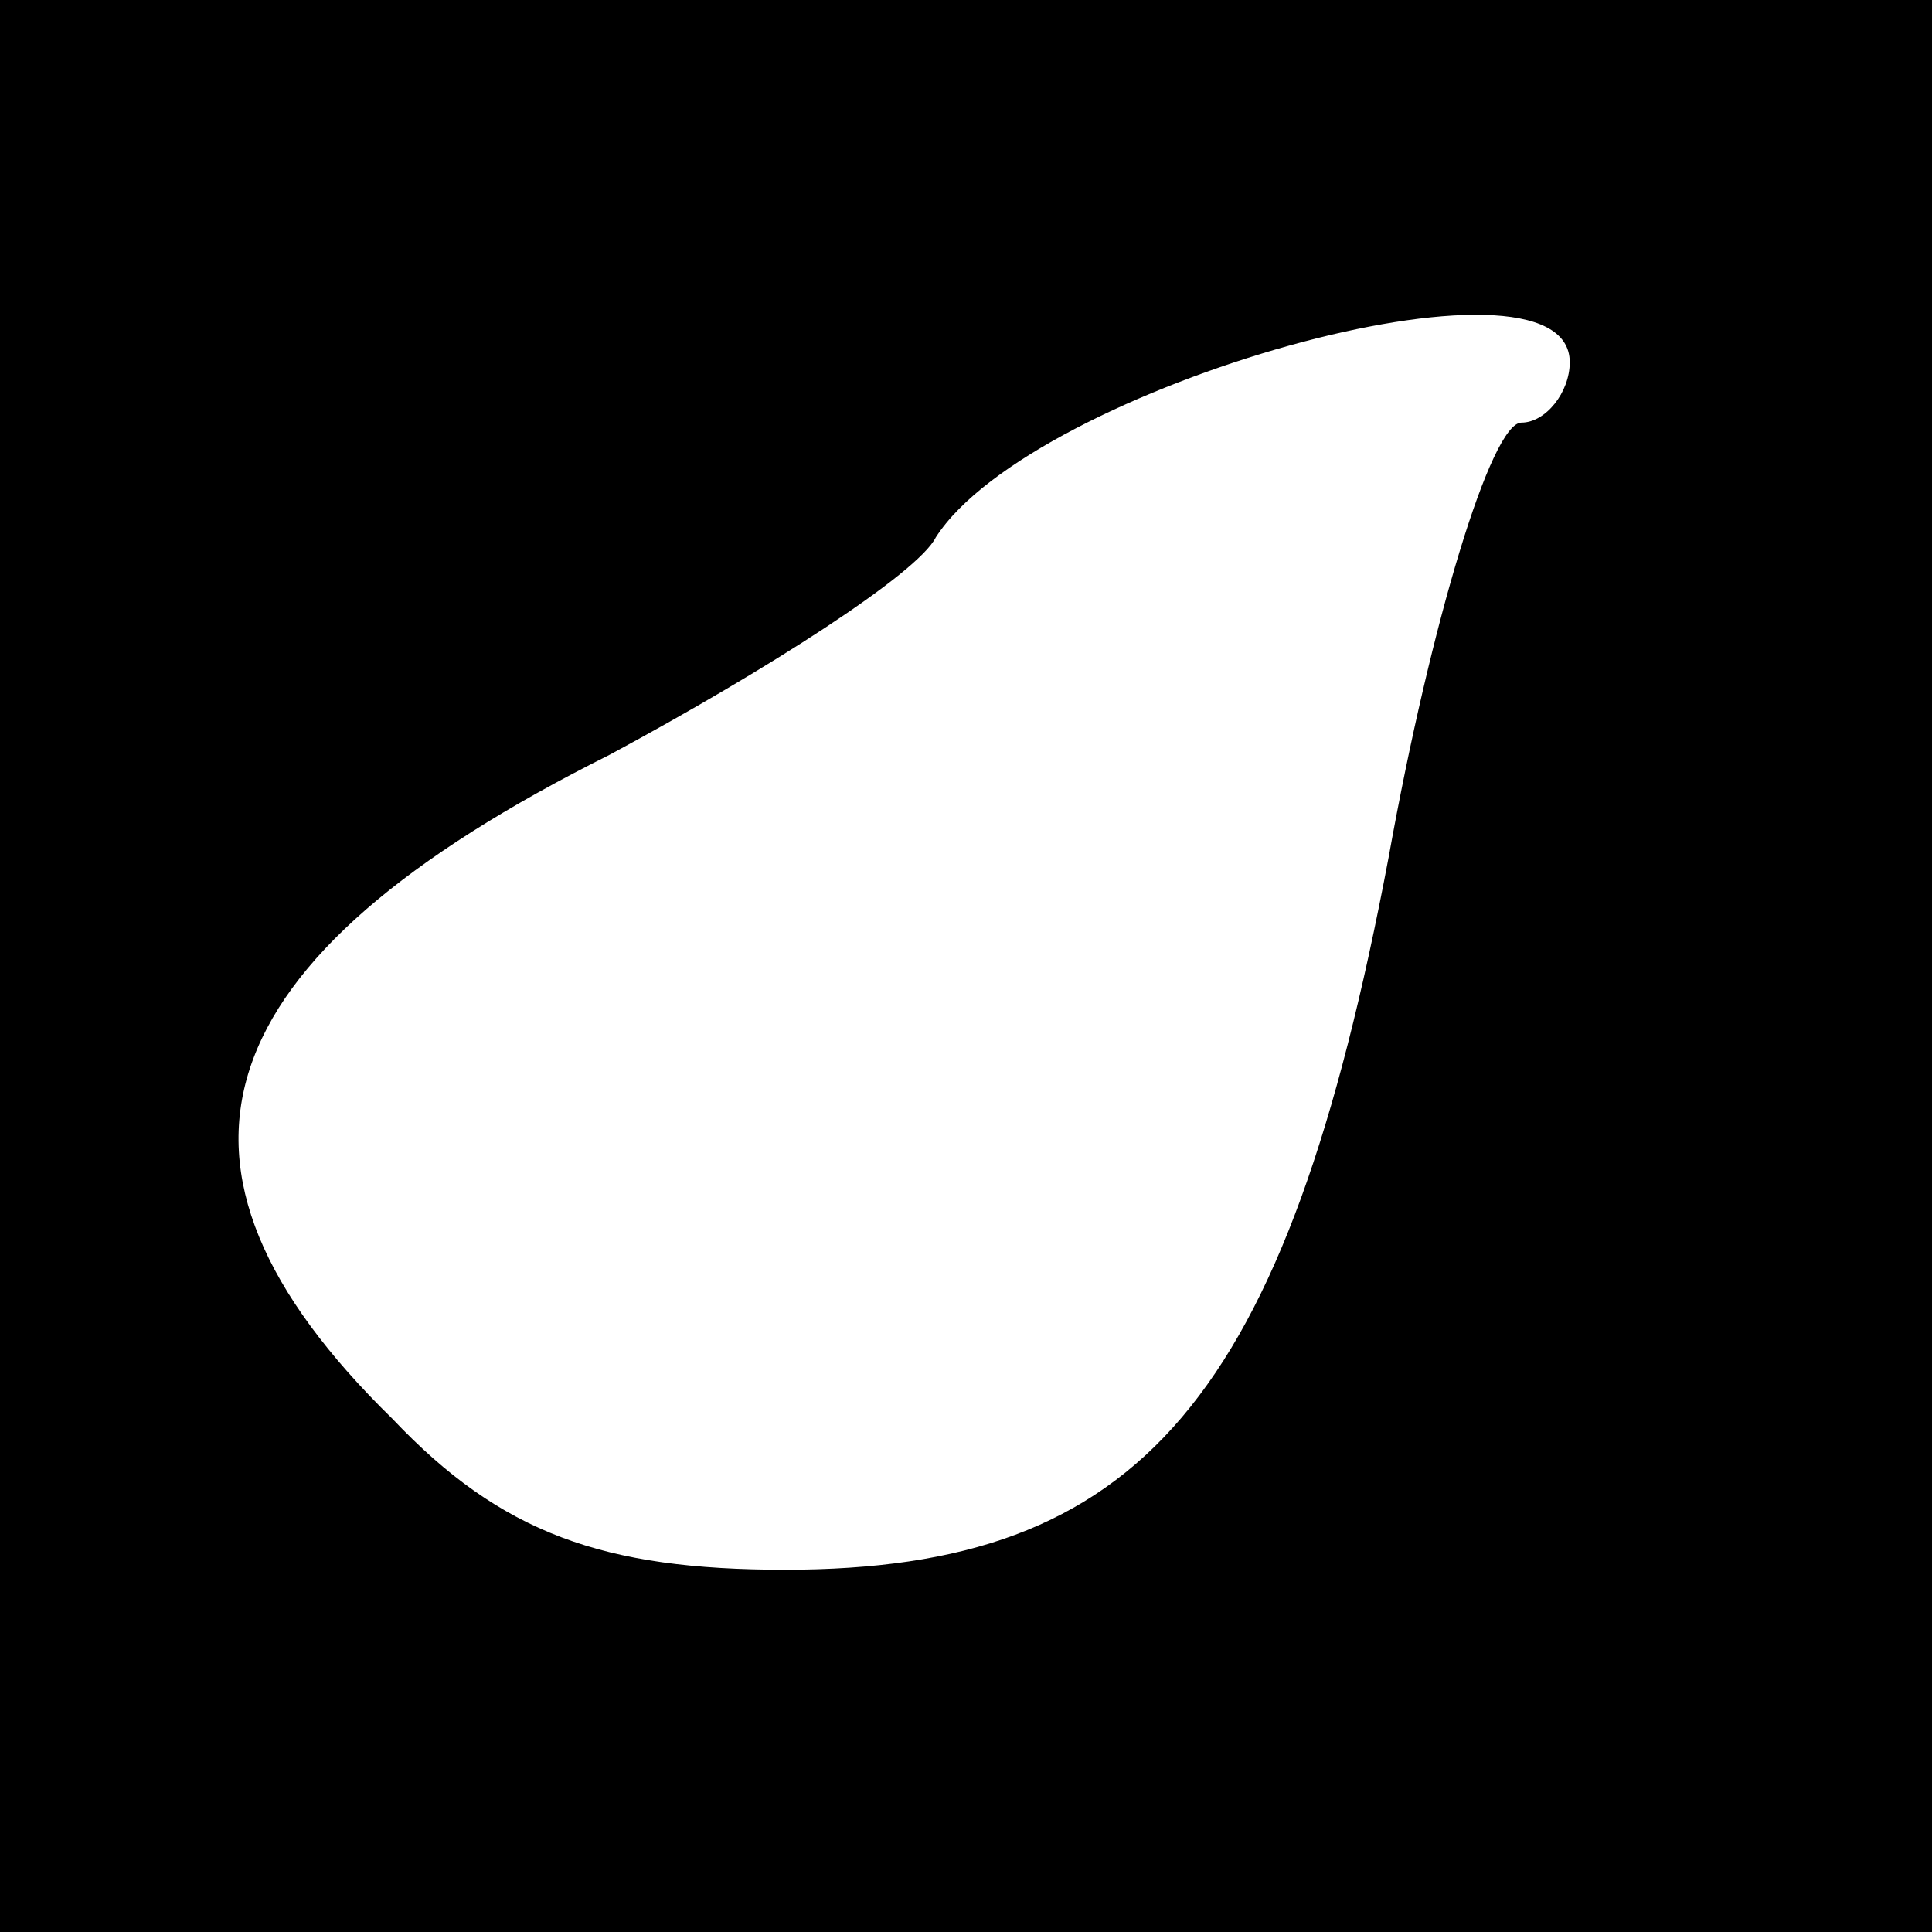 <?xml version="1.0" standalone="no"?>
<!DOCTYPE svg PUBLIC "-//W3C//DTD SVG 20010904//EN"
 "http://www.w3.org/TR/2001/REC-SVG-20010904/DTD/svg10.dtd">
<svg version="1.0" xmlns="http://www.w3.org/2000/svg"
 width="32pt" height="32pt" viewBox="0 0 32 32"
 preserveAspectRatio="xMidYMid meet">
<rect x="0" y="0" width="32" height="32" fill="#808080" stroke="none"/>
<g transform="translate(0,32) scale(0.1,-0.1)"
fill="#000000" stroke="none">
<path fill="#000000" stroke="none" d="M0 160 l0 -160 160 0 160 0 0 160 0
160 -160 0 -160 0 0 -160z"/>
<path fill="#ffffff" stroke="none" d="M260 260 c0 -5 -4 -10 -8 -10 -5 0 -15
-33 -22 -72 -17 -90 -41 -118 -100 -118 -30 0 -47 6 -65 25 -43 42 -32 76 36
110 26 14 51 30 54 36 16 25 105 50 105 29z"/>
</g>
</svg>
